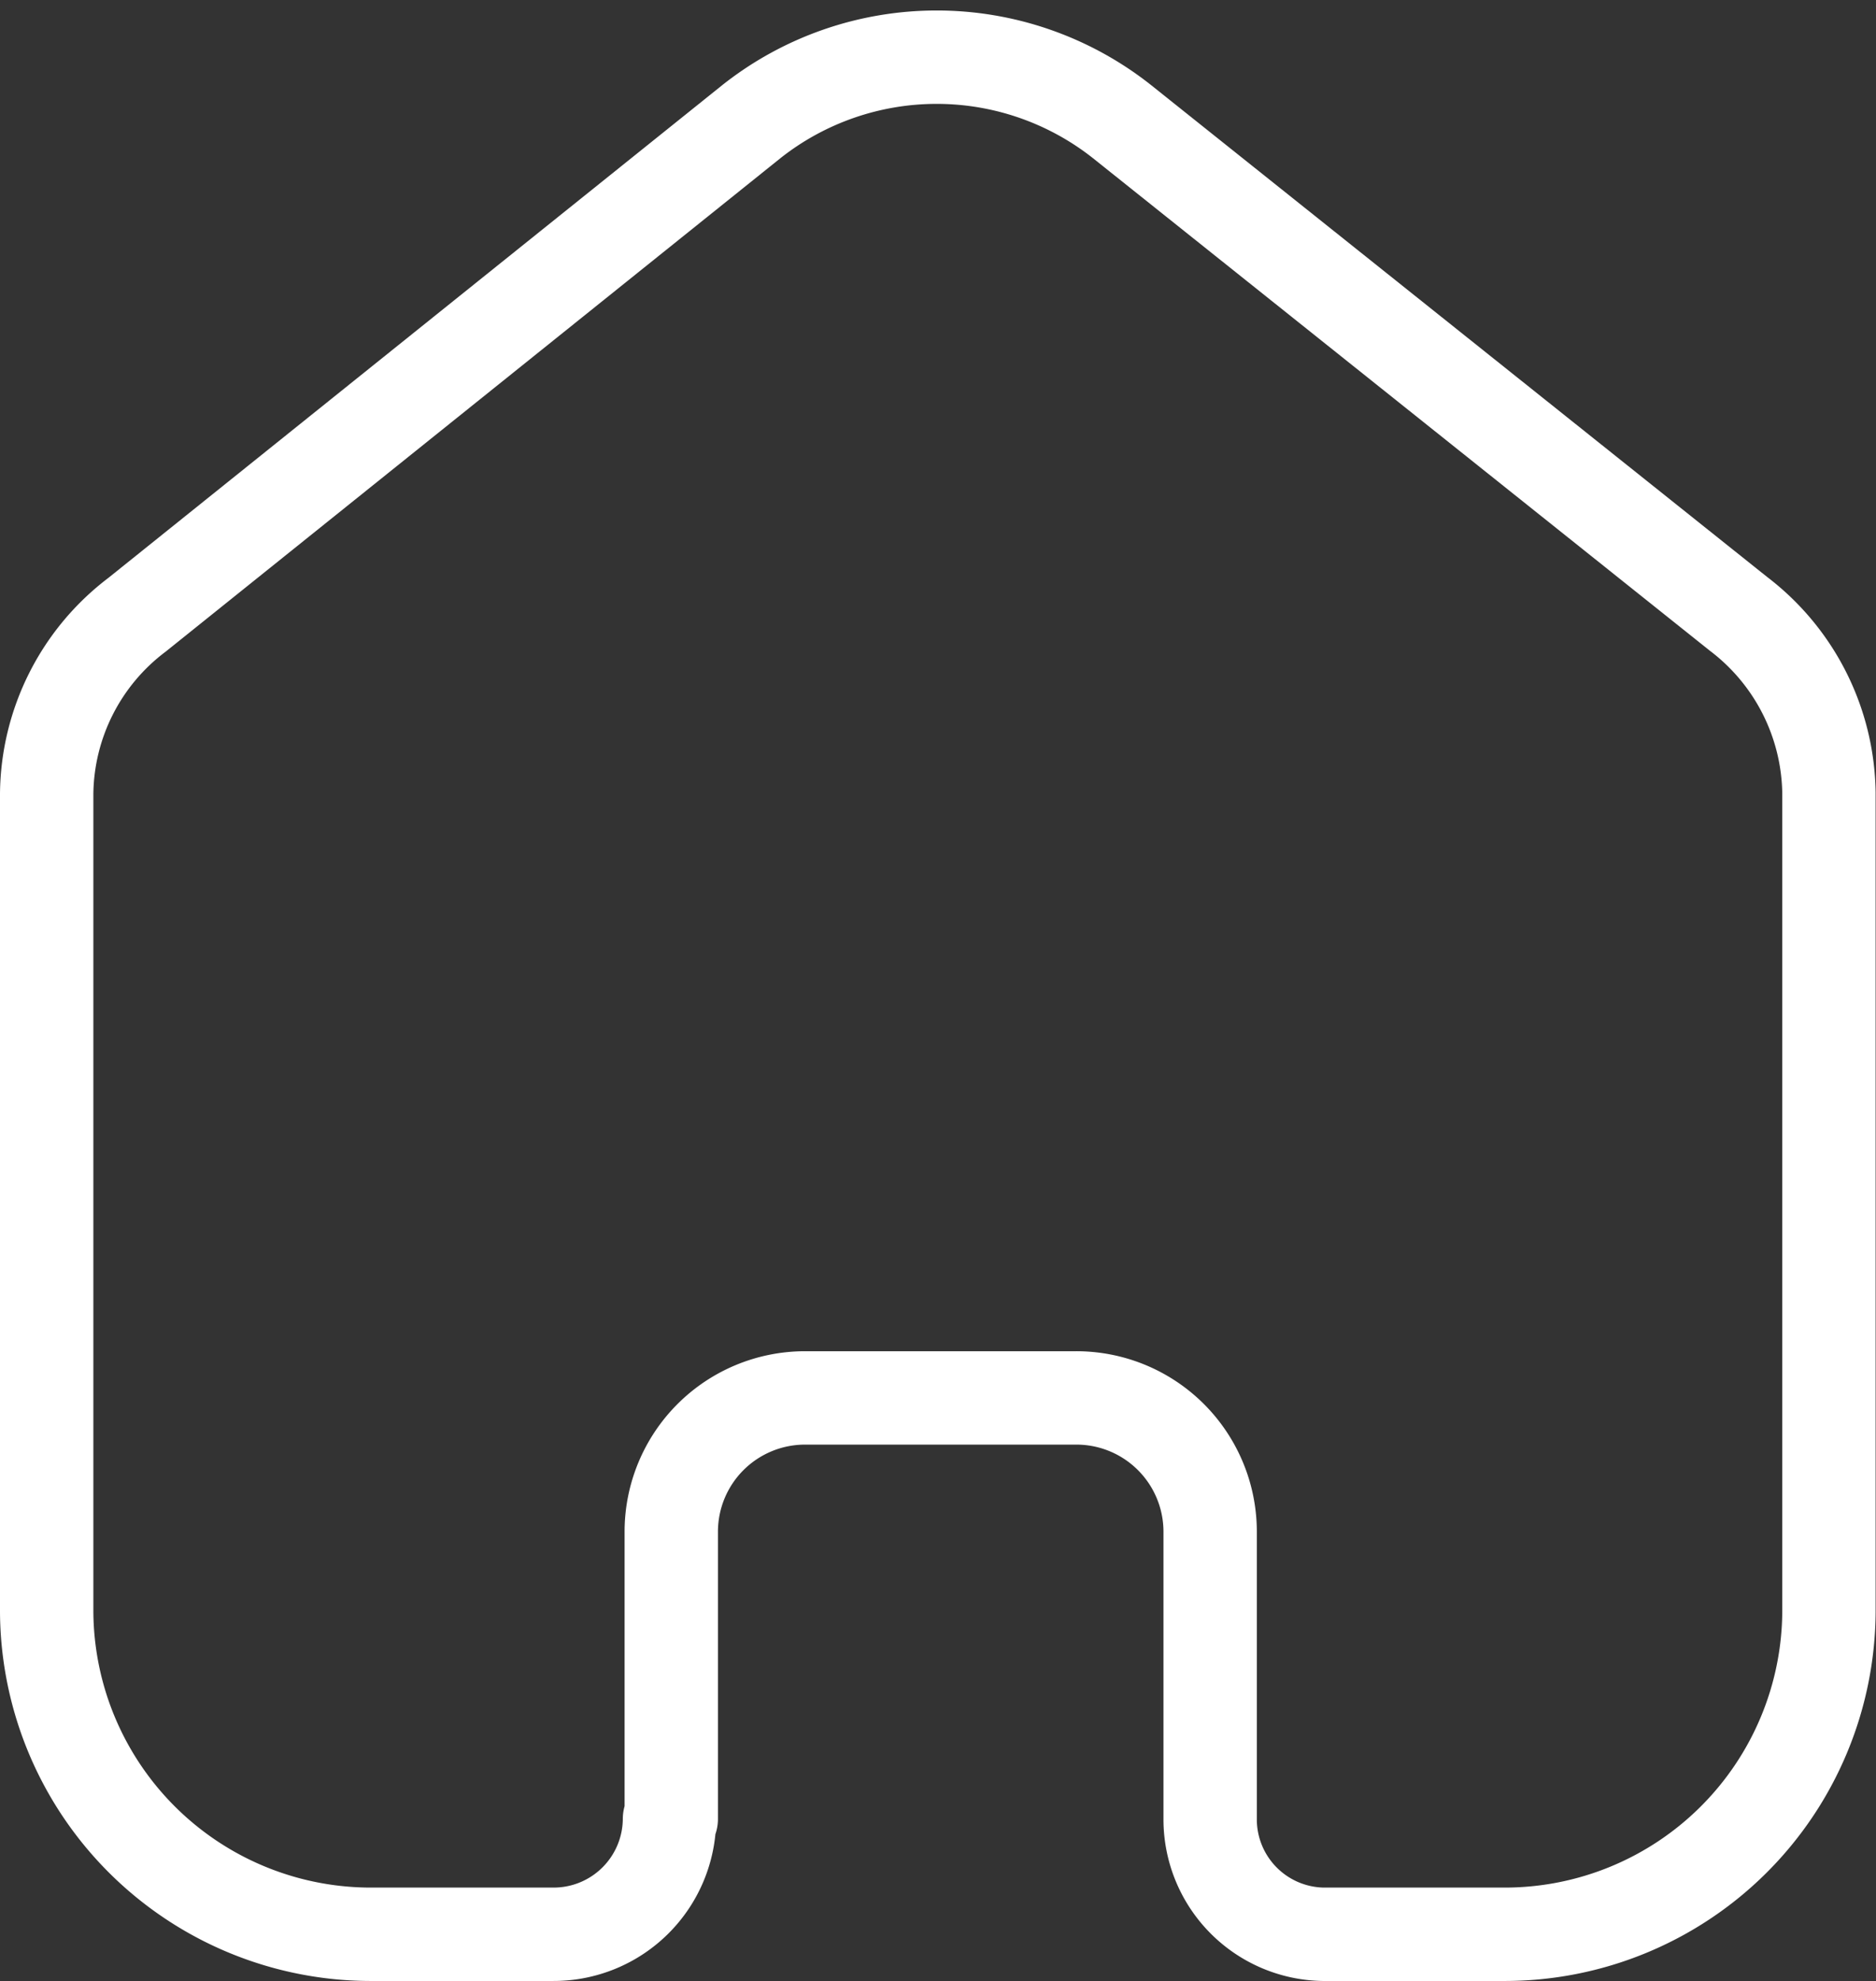 <svg xmlns="http://www.w3.org/2000/svg" width="20.094" height="21.211" viewBox="0 0 20.094 21.211">
  <rect x="0" y="0" width="20.094" height="21.211" fill="#333333" stroke="none"/>
  <path id="_10f75cd8d9bd946f7ca3e58fc45fb19d" data-name="10f75cd8d9bd946f7ca3e58fc45fb19d" d="M6.69,18.865V15.783a1.433,1.433,0,0,1,1.431-1.426h2.9a1.433,1.433,0,0,1,1.441,1.426h0v3.091A1.231,1.231,0,0,0,13.671,20.1H15.6a3.473,3.473,0,0,0,3.49-3.455h0V7.877a2.451,2.451,0,0,0-.967-1.914L11.515.689a3.2,3.2,0,0,0-3.964,0L.967,5.972A2.432,2.432,0,0,0,0,7.886v8.758A3.473,3.473,0,0,0,3.49,20.1H5.424a1.241,1.241,0,0,0,1.247-1.235h0" transform="translate(0.5 0.611)" fill="none" stroke="#fff" stroke-linecap="round" stroke-linejoin="round" stroke-width="1" fill-rule="evenodd"/>
</svg>
